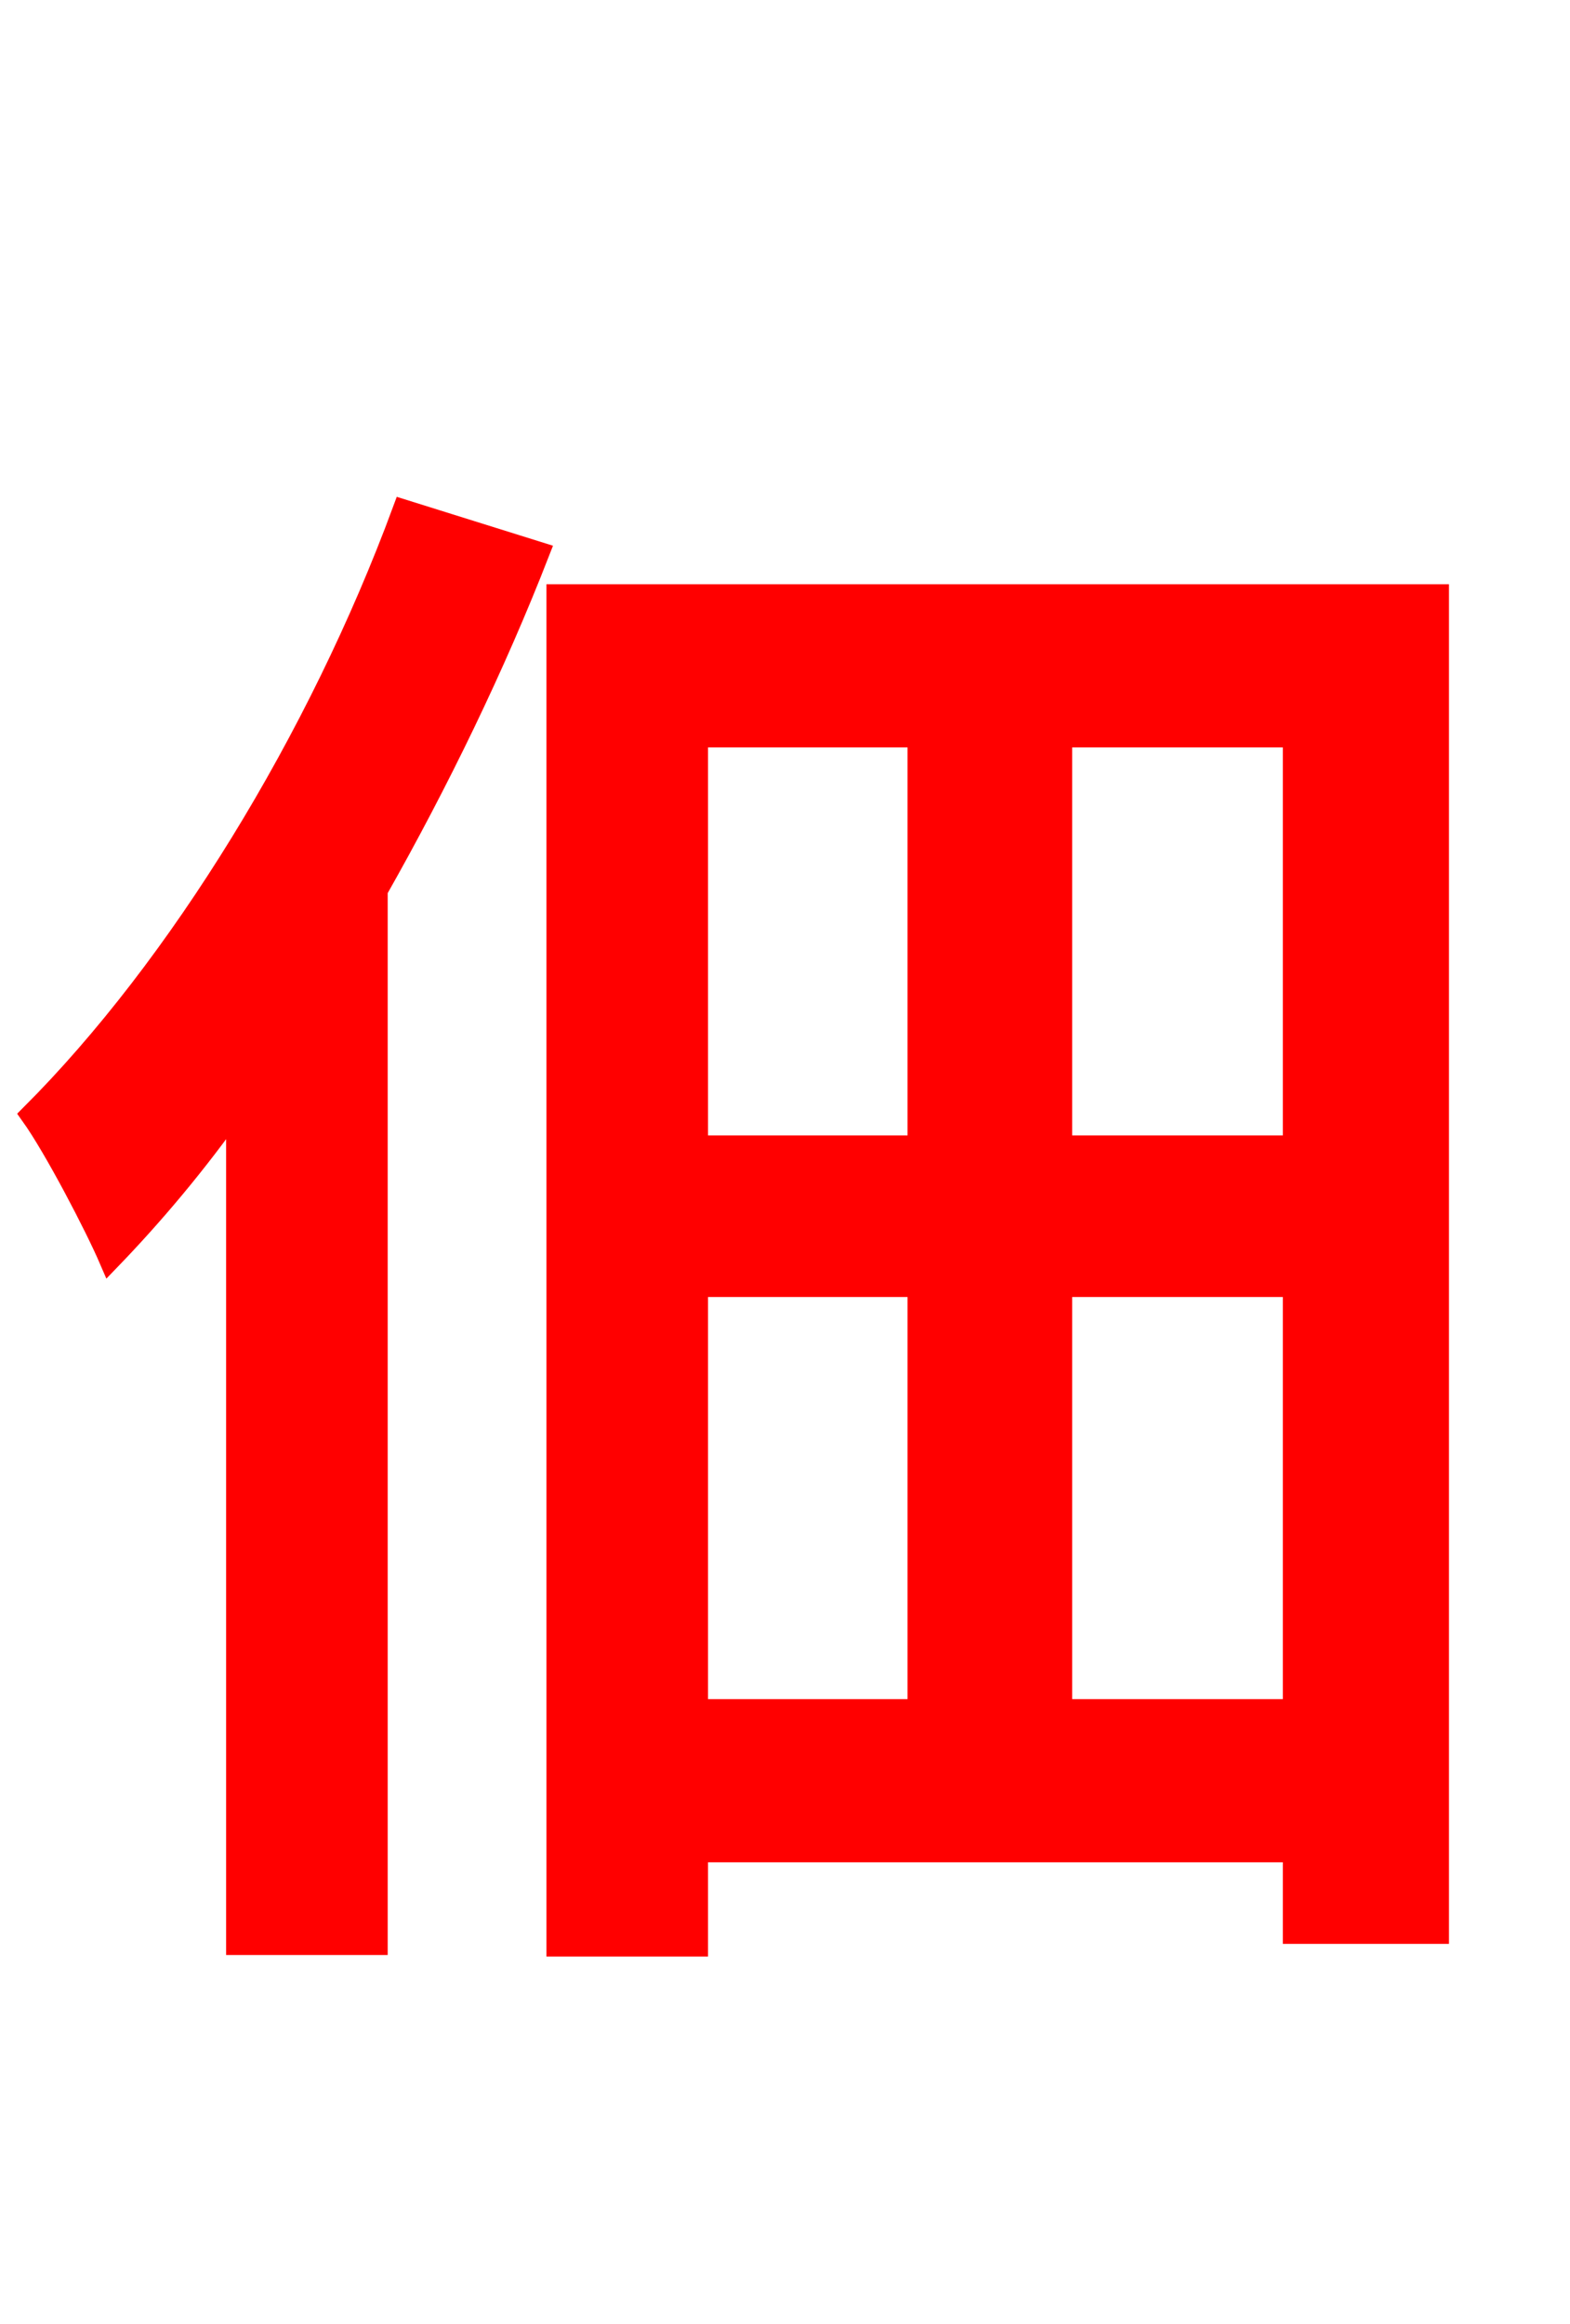 <svg xmlns="http://www.w3.org/2000/svg" xmlns:xlink="http://www.w3.org/1999/xlink" width="72" height="106.56"><path fill="red" stroke="red" d="M18.50 23.40C14.62 33.91 8.21 44.35 1.44 51.12C2.52 52.63 4.39 56.23 5.04 57.74C6.98 55.73 9.00 53.35 10.87 50.69L10.87 89.14L17.28 89.14L17.28 40.82C20.09 35.86 22.68 30.53 24.70 25.34ZM48.67 78.41L48.67 58.97L59.33 58.97L59.33 78.41ZM31.97 58.97L42.12 58.97L42.12 78.41L31.97 78.41ZM42.12 33.77L42.12 52.56L31.97 52.56L31.97 33.77ZM59.33 52.56L48.67 52.56L48.67 33.77L59.33 33.77ZM25.56 27.29L25.56 89.21L31.97 89.21L31.97 84.89L59.33 84.89L59.33 88.63L65.95 88.63L65.95 27.29Z"/></svg>
